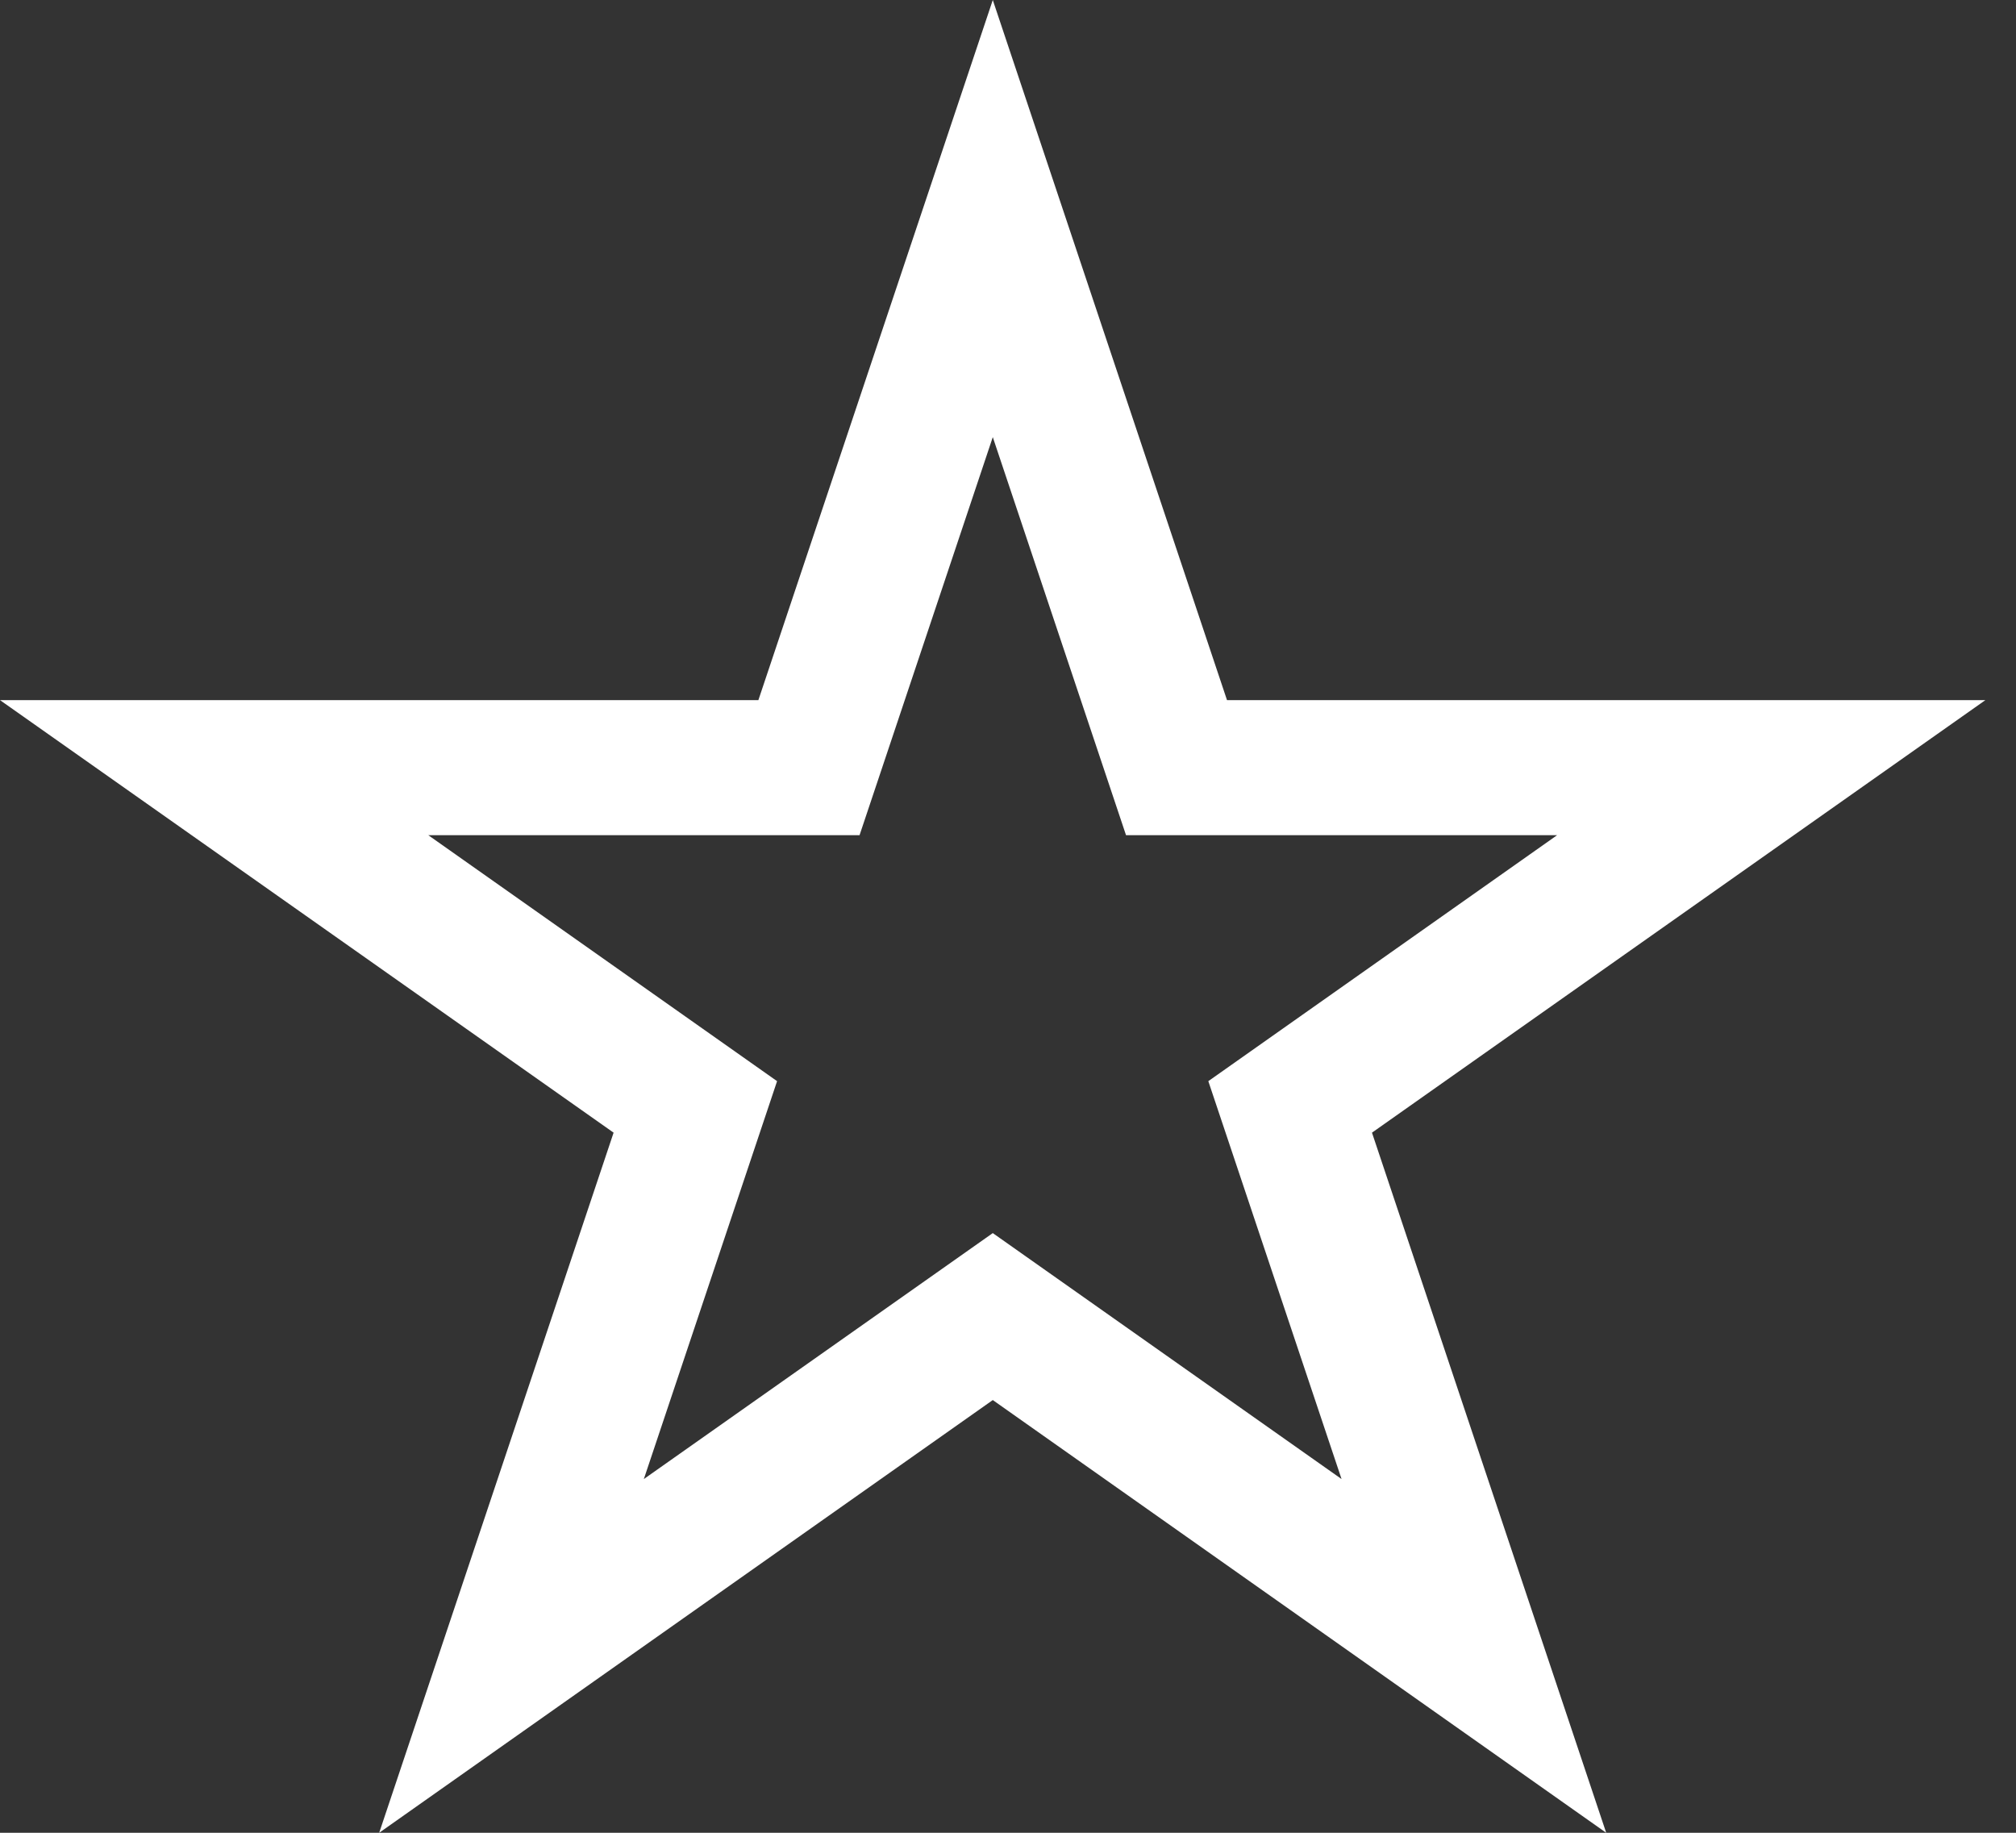 <svg width="11" height="10" viewBox="0 0 11 10" fill="none" xmlns="http://www.w3.org/2000/svg">
<rect x="0" y="0" width="11" height="10" fill="#333333" stroke="none"/>
<path fill-rule="evenodd" clip-rule="evenodd" d="M6.695 3.82L5.417 0L4.138 3.82H0L3.348 6.18L2.069 10L5.417 7.639L8.764 10L7.486 6.18L10.833 3.82H6.695ZM8.496 4.557H6.144L5.417 2.385L4.69 4.557H2.337L4.24 5.899L3.513 8.07L5.417 6.728L7.32 8.07L6.593 5.899L8.496 4.557Z" fill="white"/>
</svg>
